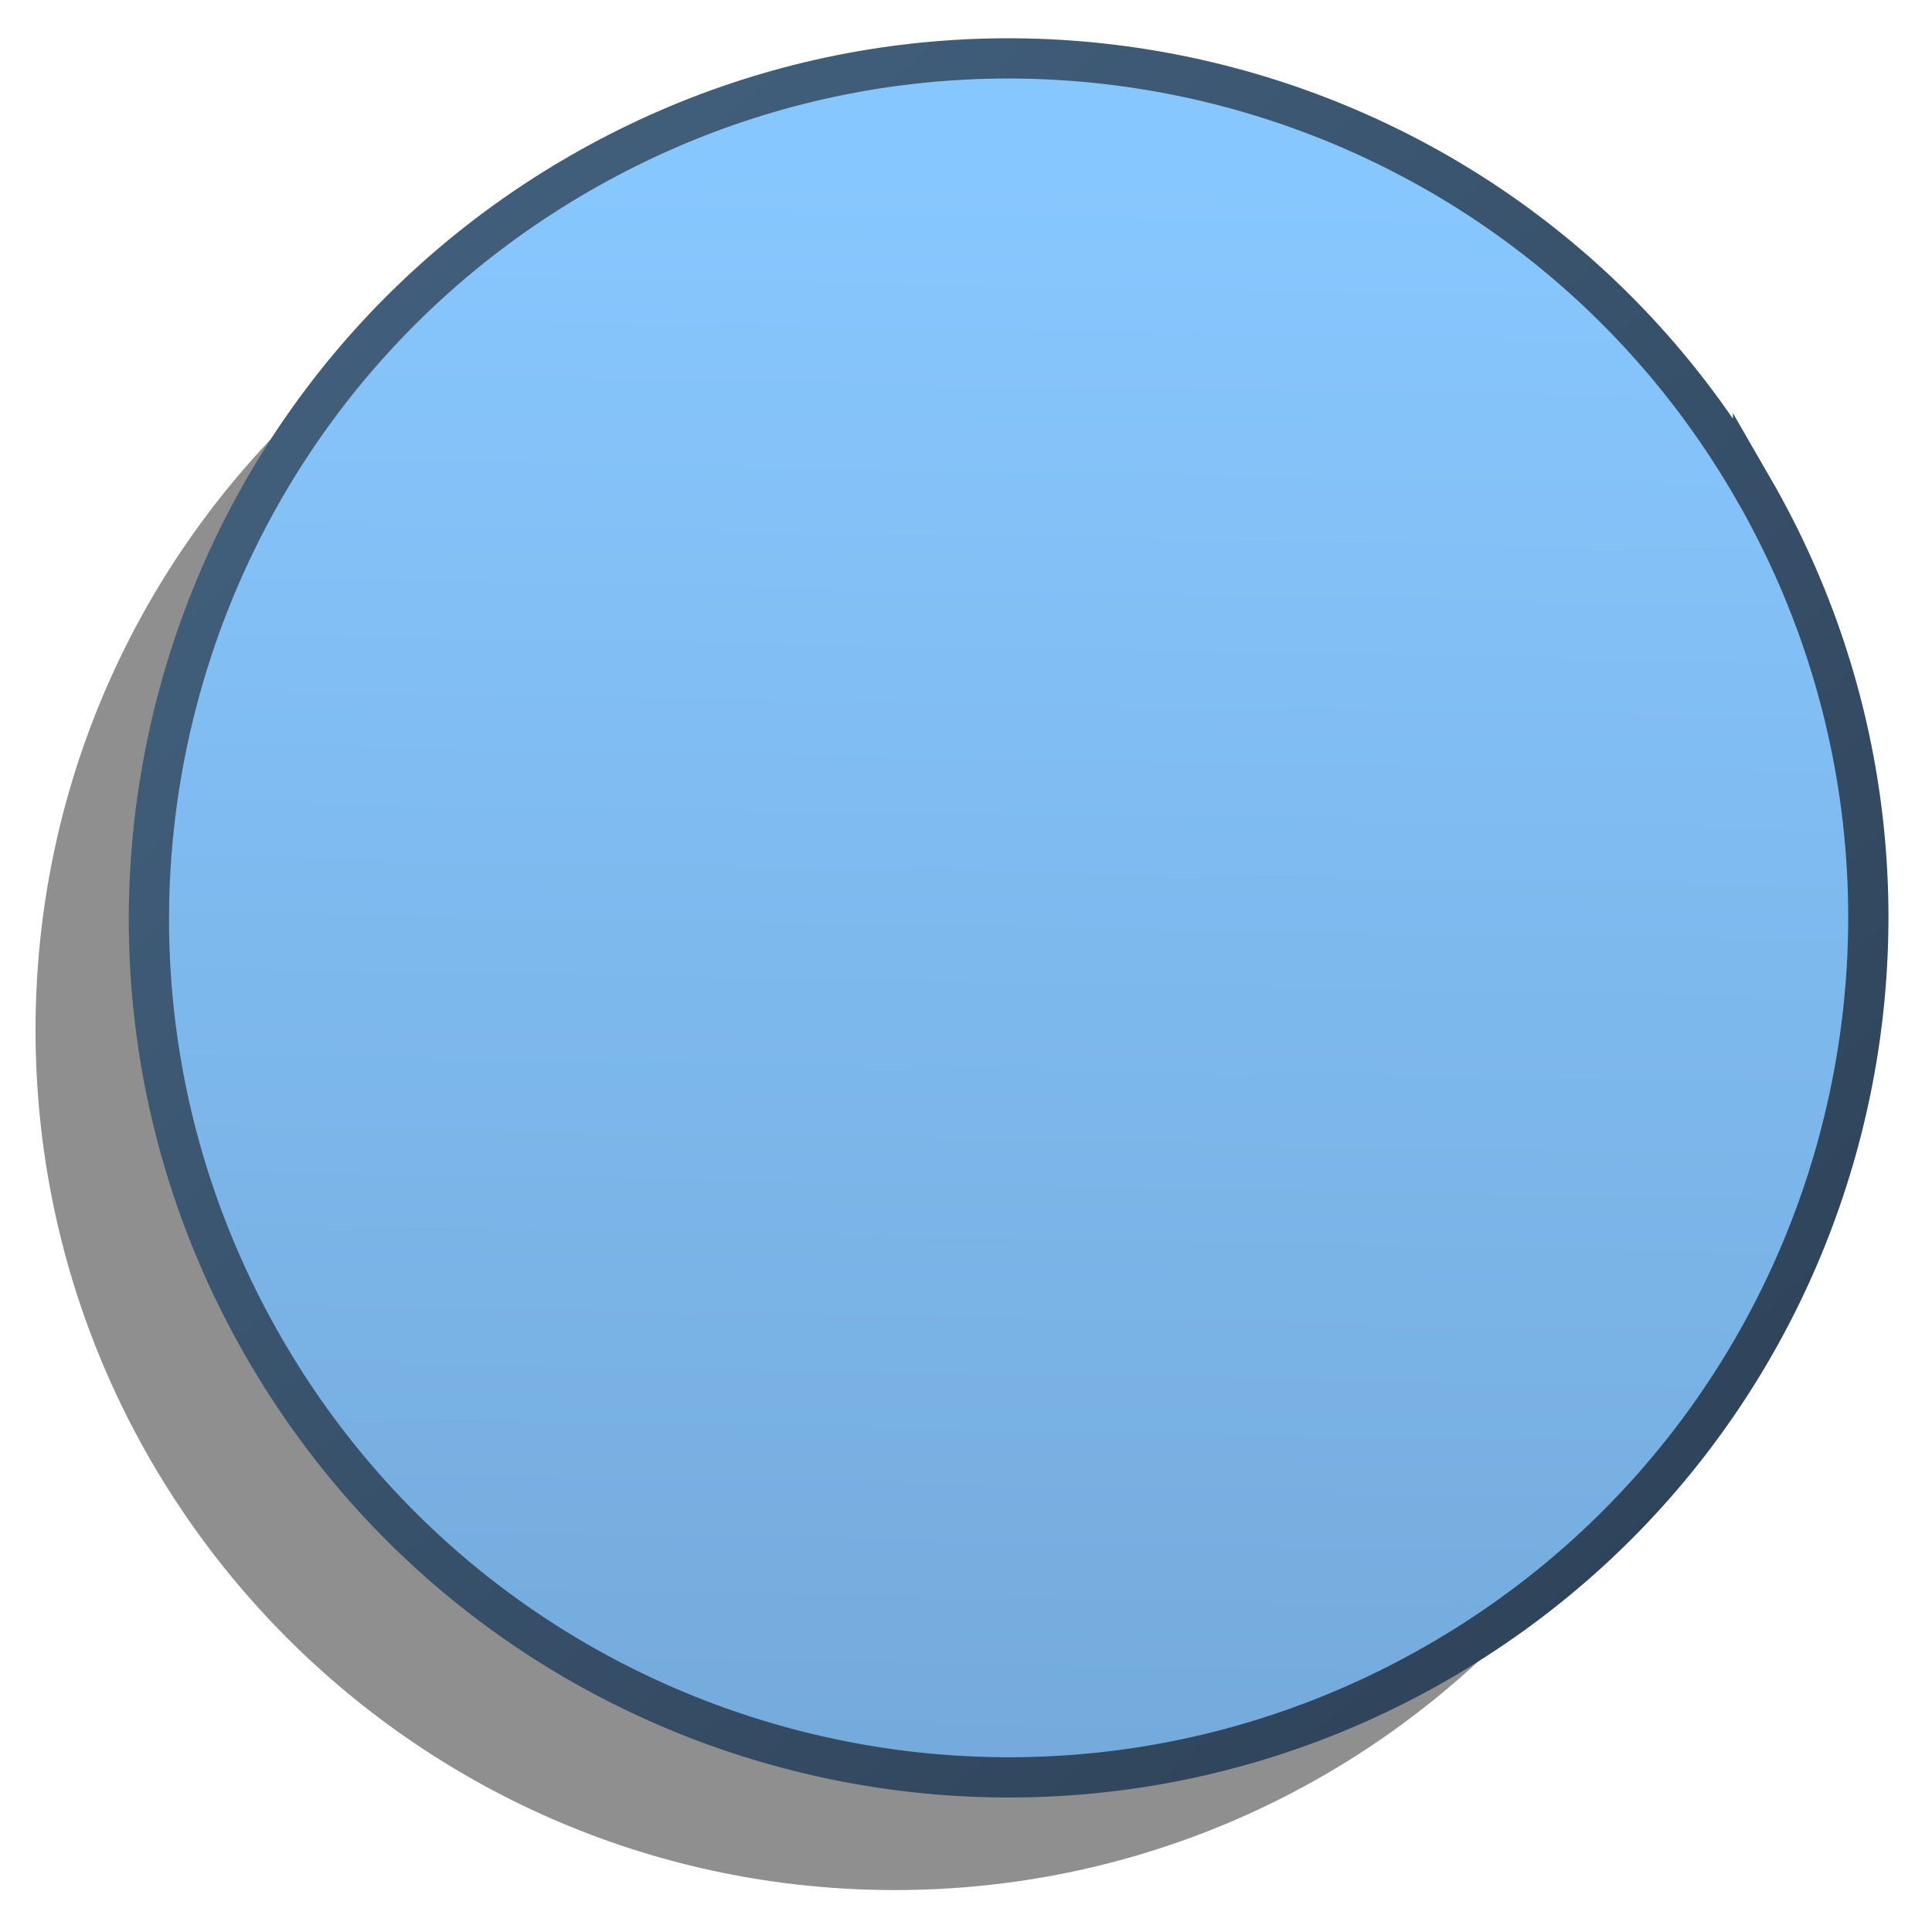 <?xml version="1.0" encoding="UTF-8" standalone="no"?>
<!-- Created with Inkscape (http://www.inkscape.org/) -->

<svg
   xmlns:dc="http://purl.org/dc/elements/1.1/"
   xmlns:cc="http://creativecommons.org/ns#"
   xmlns:rdf="http://www.w3.org/1999/02/22-rdf-syntax-ns#"
   xmlns:svg="http://www.w3.org/2000/svg"
   xmlns="http://www.w3.org/2000/svg"
   xmlns:xlink="http://www.w3.org/1999/xlink"
   xmlns:sodipodi="http://sodipodi.sourceforge.net/DTD/sodipodi-0.dtd"
   xmlns:inkscape="http://www.inkscape.org/namespaces/inkscape"
   width="48"
   height="48"
   viewBox="0 0 48 48"
   id="svg10223"
   version="1.1"
   inkscape:version="0.92.4 (5da689c313, 2019-01-14)"
   sodipodi:docname="emblem-blu.svg">
  <defs
     id="defs10225">
    <linearGradient
       id="linearGradient9863">
      <stop
         id="stop9865"
         offset="0"
         style="stop-color:#2f445a;stop-opacity:1;" />
      <stop
         id="stop9867"
         offset="1"
         style="stop-color:#415f7c;stop-opacity:1" />
    </linearGradient>
    <linearGradient
       inkscape:collect="always"
       xlink:href="#linearGradient5316"
       id="linearGradient5540"
       gradientUnits="userSpaceOnUse"
       gradientTransform="translate(-240.037,860.099)"
       x1="262.268"
       y1="148.506"
       x2="261.552"
       y2="188.73" />
    <linearGradient
       inkscape:collect="always"
       xlink:href="#linearGradient9863"
       id="linearGradient5542"
       gradientUnits="userSpaceOnUse"
       gradientTransform="translate(-240.037,860.099)"
       x1="278.489"
       y1="185.318"
       x2="247.452"
       y2="151.943" />
    <linearGradient
       id="linearGradient5316">
      <stop
         id="stop5320"
         offset="0"
         style="stop-color:#87c7ff;stop-opacity:1;" />
      <stop
         id="stop5322"
         offset="1"
         style="stop-color:#74aadb;stop-opacity:1;" />
    </linearGradient>
  </defs>
  <sodipodi:namedview
     id="base"
     pagecolor="#ffffff"
     bordercolor="#666666"
     borderopacity="1.0"
     inkscape:pageopacity="0.0"
     inkscape:pageshadow="2"
     inkscape:zoom="1.979899"
     inkscape:cx="68.811354"
     inkscape:cy="5.9487083"
     inkscape:document-units="px"
     inkscape:current-layer="layer1"
     showgrid="false"
     units="px"
     borderlayer="true"
     inkscape:showpageshadow="false"
     inkscape:window-width="1600"
     inkscape:window-height="847"
     inkscape:window-x="0"
     inkscape:window-y="0"
     inkscape:window-maximized="1" />
  <g
     inkscape:label="Capa 1"
     inkscape:groupmode="layer"
     id="layer1"
     transform="translate(0,-1004.362)">
    <path
       inkscape:connector-curvature="0"
       style="display:inline;fill:#000000;fill-opacity:0.439;stroke:none"
       d="m 22.231,1008.605 c -11.794,0 -21.348,9.554 -21.348,21.348 0,11.794 9.554,21.367 21.348,21.367 11.794,0 21.348,-9.572 21.348,-21.367 0,-11.794 -9.554,-21.348 -21.348,-21.348 z m 0,17.83 c 1.947,0 3.517,1.571 3.517,3.517 0,1.947 -1.571,3.536 -3.517,3.536 -1.947,0 -3.517,-1.589 -3.517,-3.536 0,-1.947 1.571,-3.517 3.517,-3.517 z"
       id="path5536" />
    <path
       style="display:inline;fill:url(#linearGradient5540);fill-opacity:1;stroke:url(#linearGradient5542);stroke-width:1;stroke-miterlimit:4;stroke-dasharray:none"
       d="m 43.553,1016.492 c -5.897,-10.214 -18.948,-13.711 -29.162,-7.814 -10.214,5.897 -13.727,18.957 -7.83,29.171 5.897,10.214 18.964,13.701 29.178,7.804 10.214,-5.897 13.711,-18.948 7.814,-29.162 z"
       id="path5538"
       inkscape:connector-curvature="0"
       sodipodi:nodetypes="sssss" />
  </g>
</svg>
